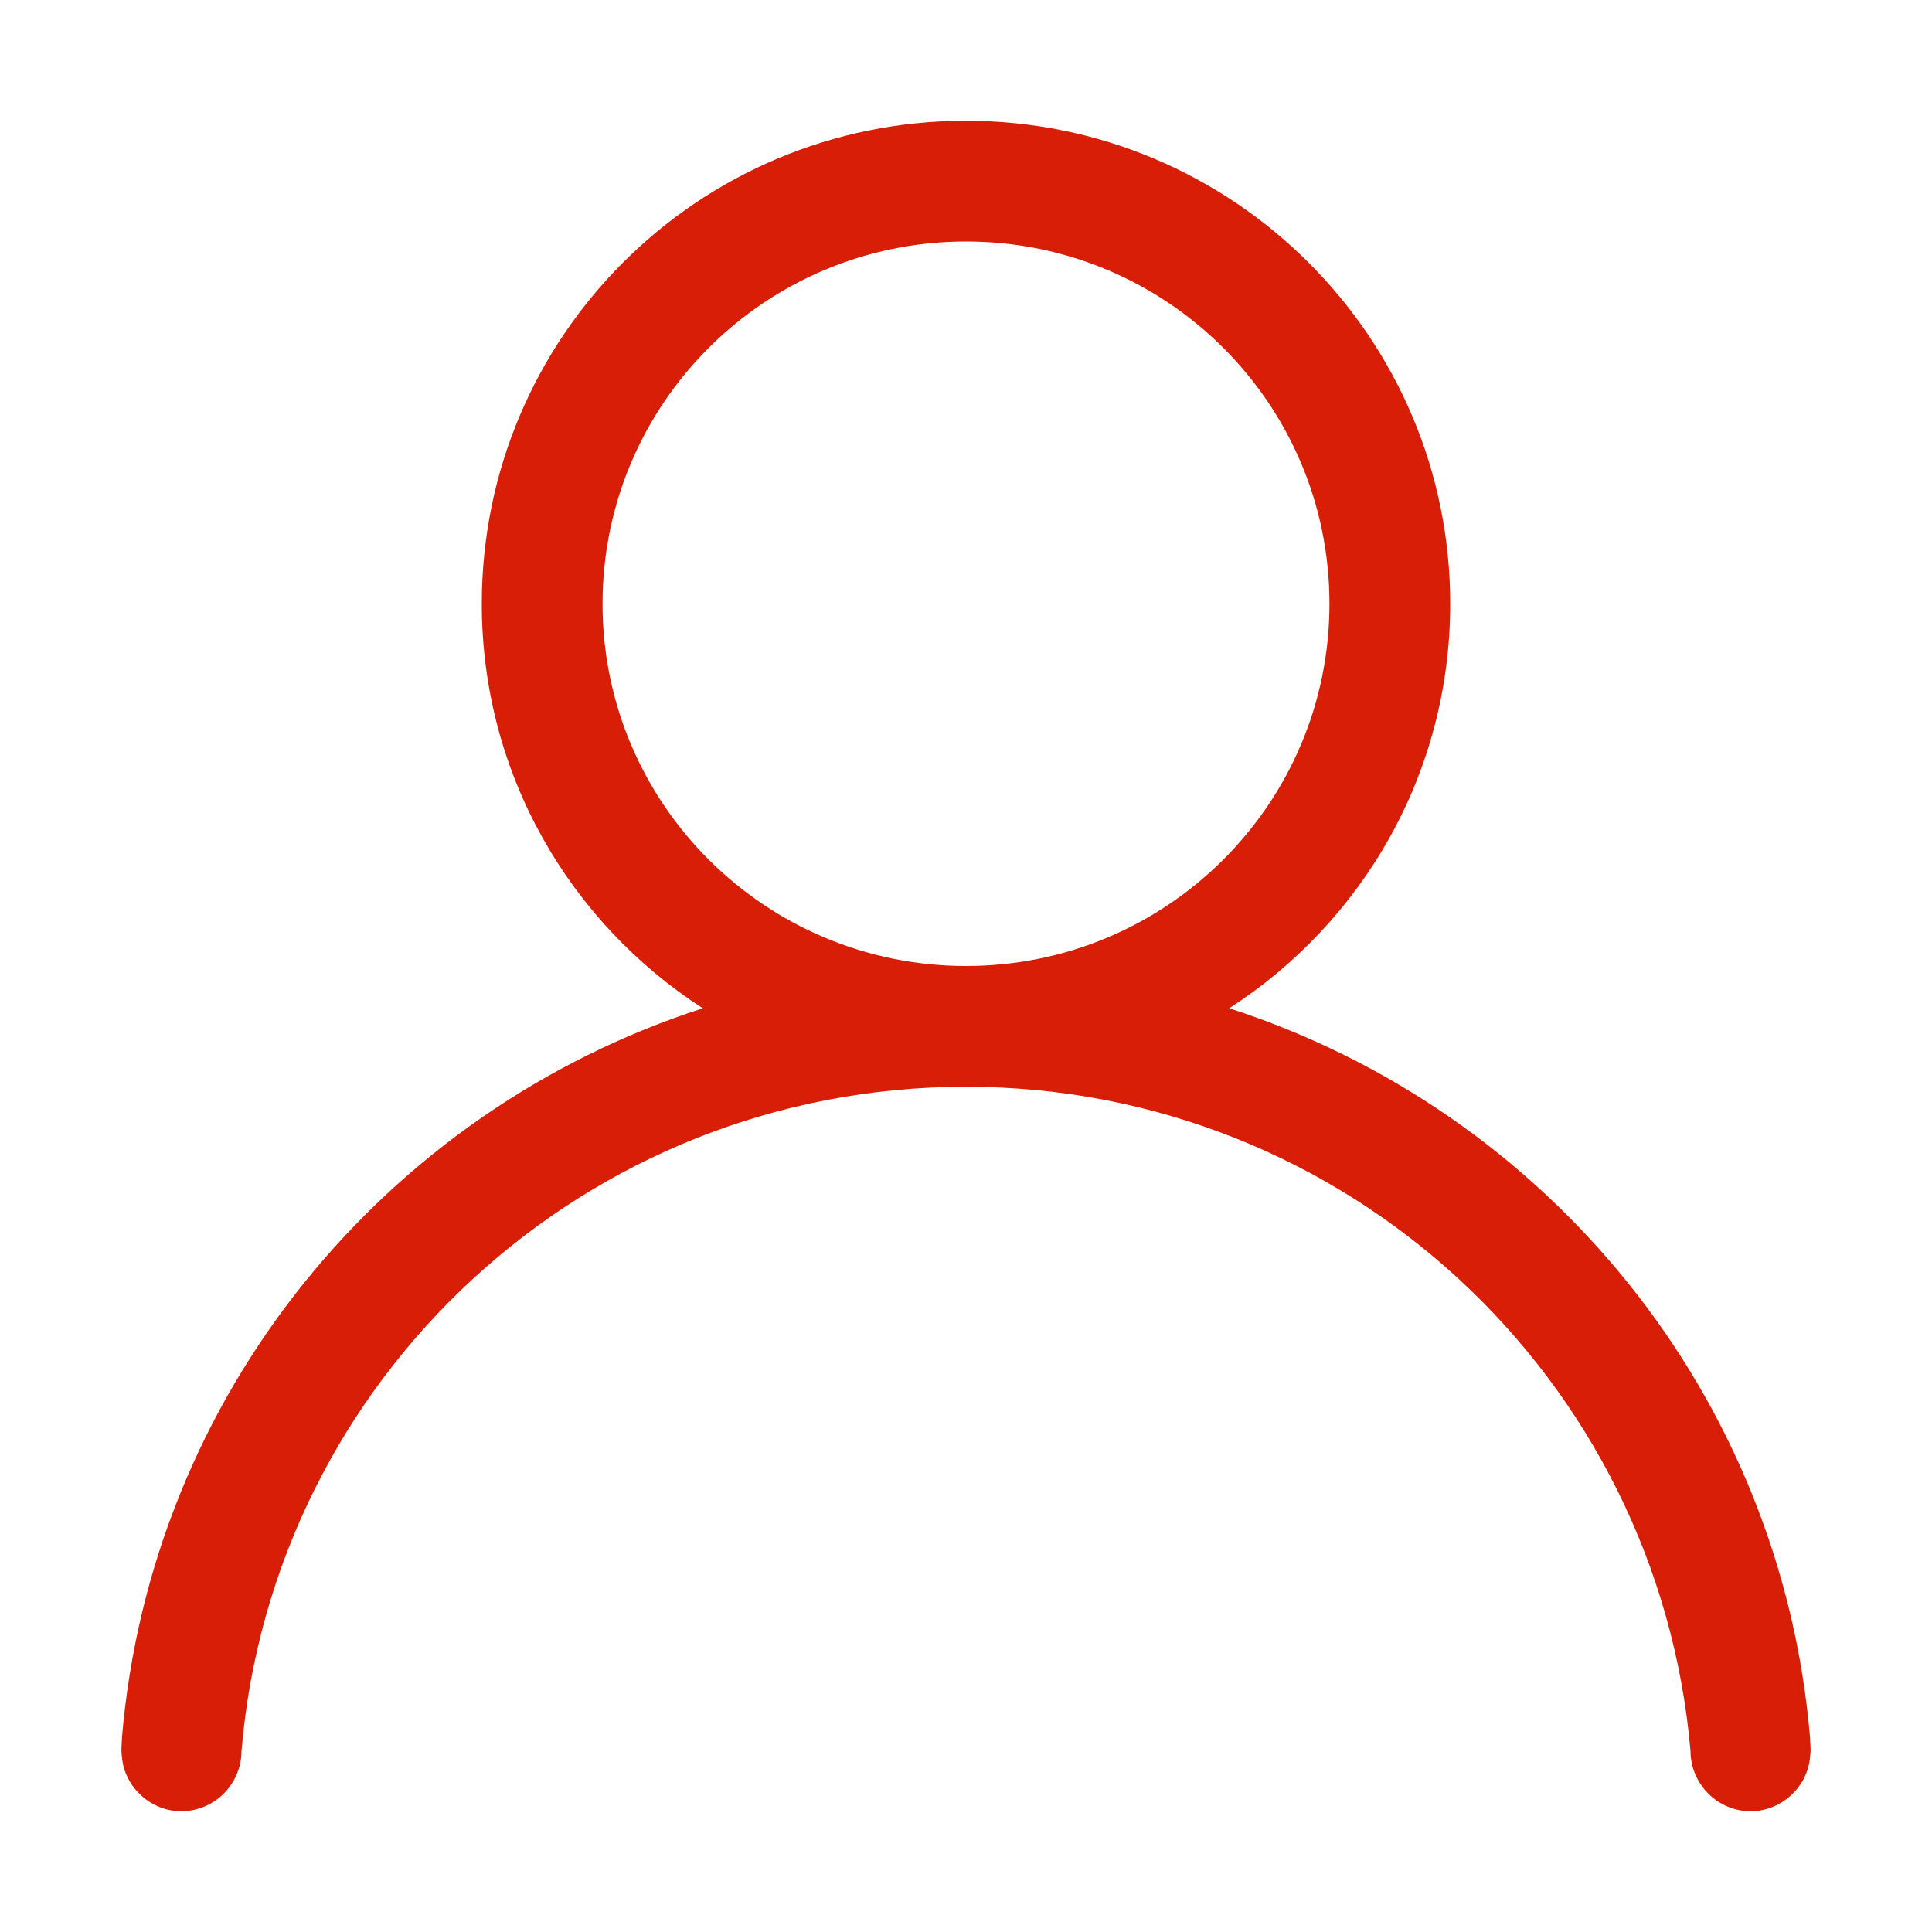 <?xml version="1.0" standalone="no"?><!DOCTYPE svg PUBLIC "-//W3C//DTD SVG 1.1//EN" "http://www.w3.org/Graphics/SVG/1.1/DTD/svg11.dtd"><svg t="1580884069441" class="icon" viewBox="0 0 1024 1024" version="1.1" xmlns="http://www.w3.org/2000/svg" p-id="5813" xmlns:xlink="http://www.w3.org/1999/xlink" width="24" height="24"><defs><style type="text/css"></style></defs><path d="M959.36 920.96c-15.36-181.76-139.52-332.16-307.84-386.56 70.4-45.44 117.12-124.16 117.12-214.4 0-141.44-115.2-256-256.64-256C369.92 64 255.36 178.56 255.36 320c0 90.24 46.72 168.96 117.12 214.4-168.32 54.4-292.48 204.8-307.84 386.56 0 3.2-0.64 5.76 0 10.24C65.92 947.2 80 960 96 960 113.92 960 128 945.28 128 928 144.64 730.24 310.4 576 512 576s366.72 154.24 384 352c0 17.28 14.08 32 32 32 16 0 30.08-12.8 31.36-28.8C960 926.72 959.36 924.16 959.36 920.96zM319.36 320c0-106.24 86.4-192 192.64-192 106.24 0 192.64 85.76 192.64 192 0 106.24-86.4 192-192.64 192C405.76 512 319.36 426.24 319.36 320z" p-id="5814" fill="#d81e06"></path></svg>